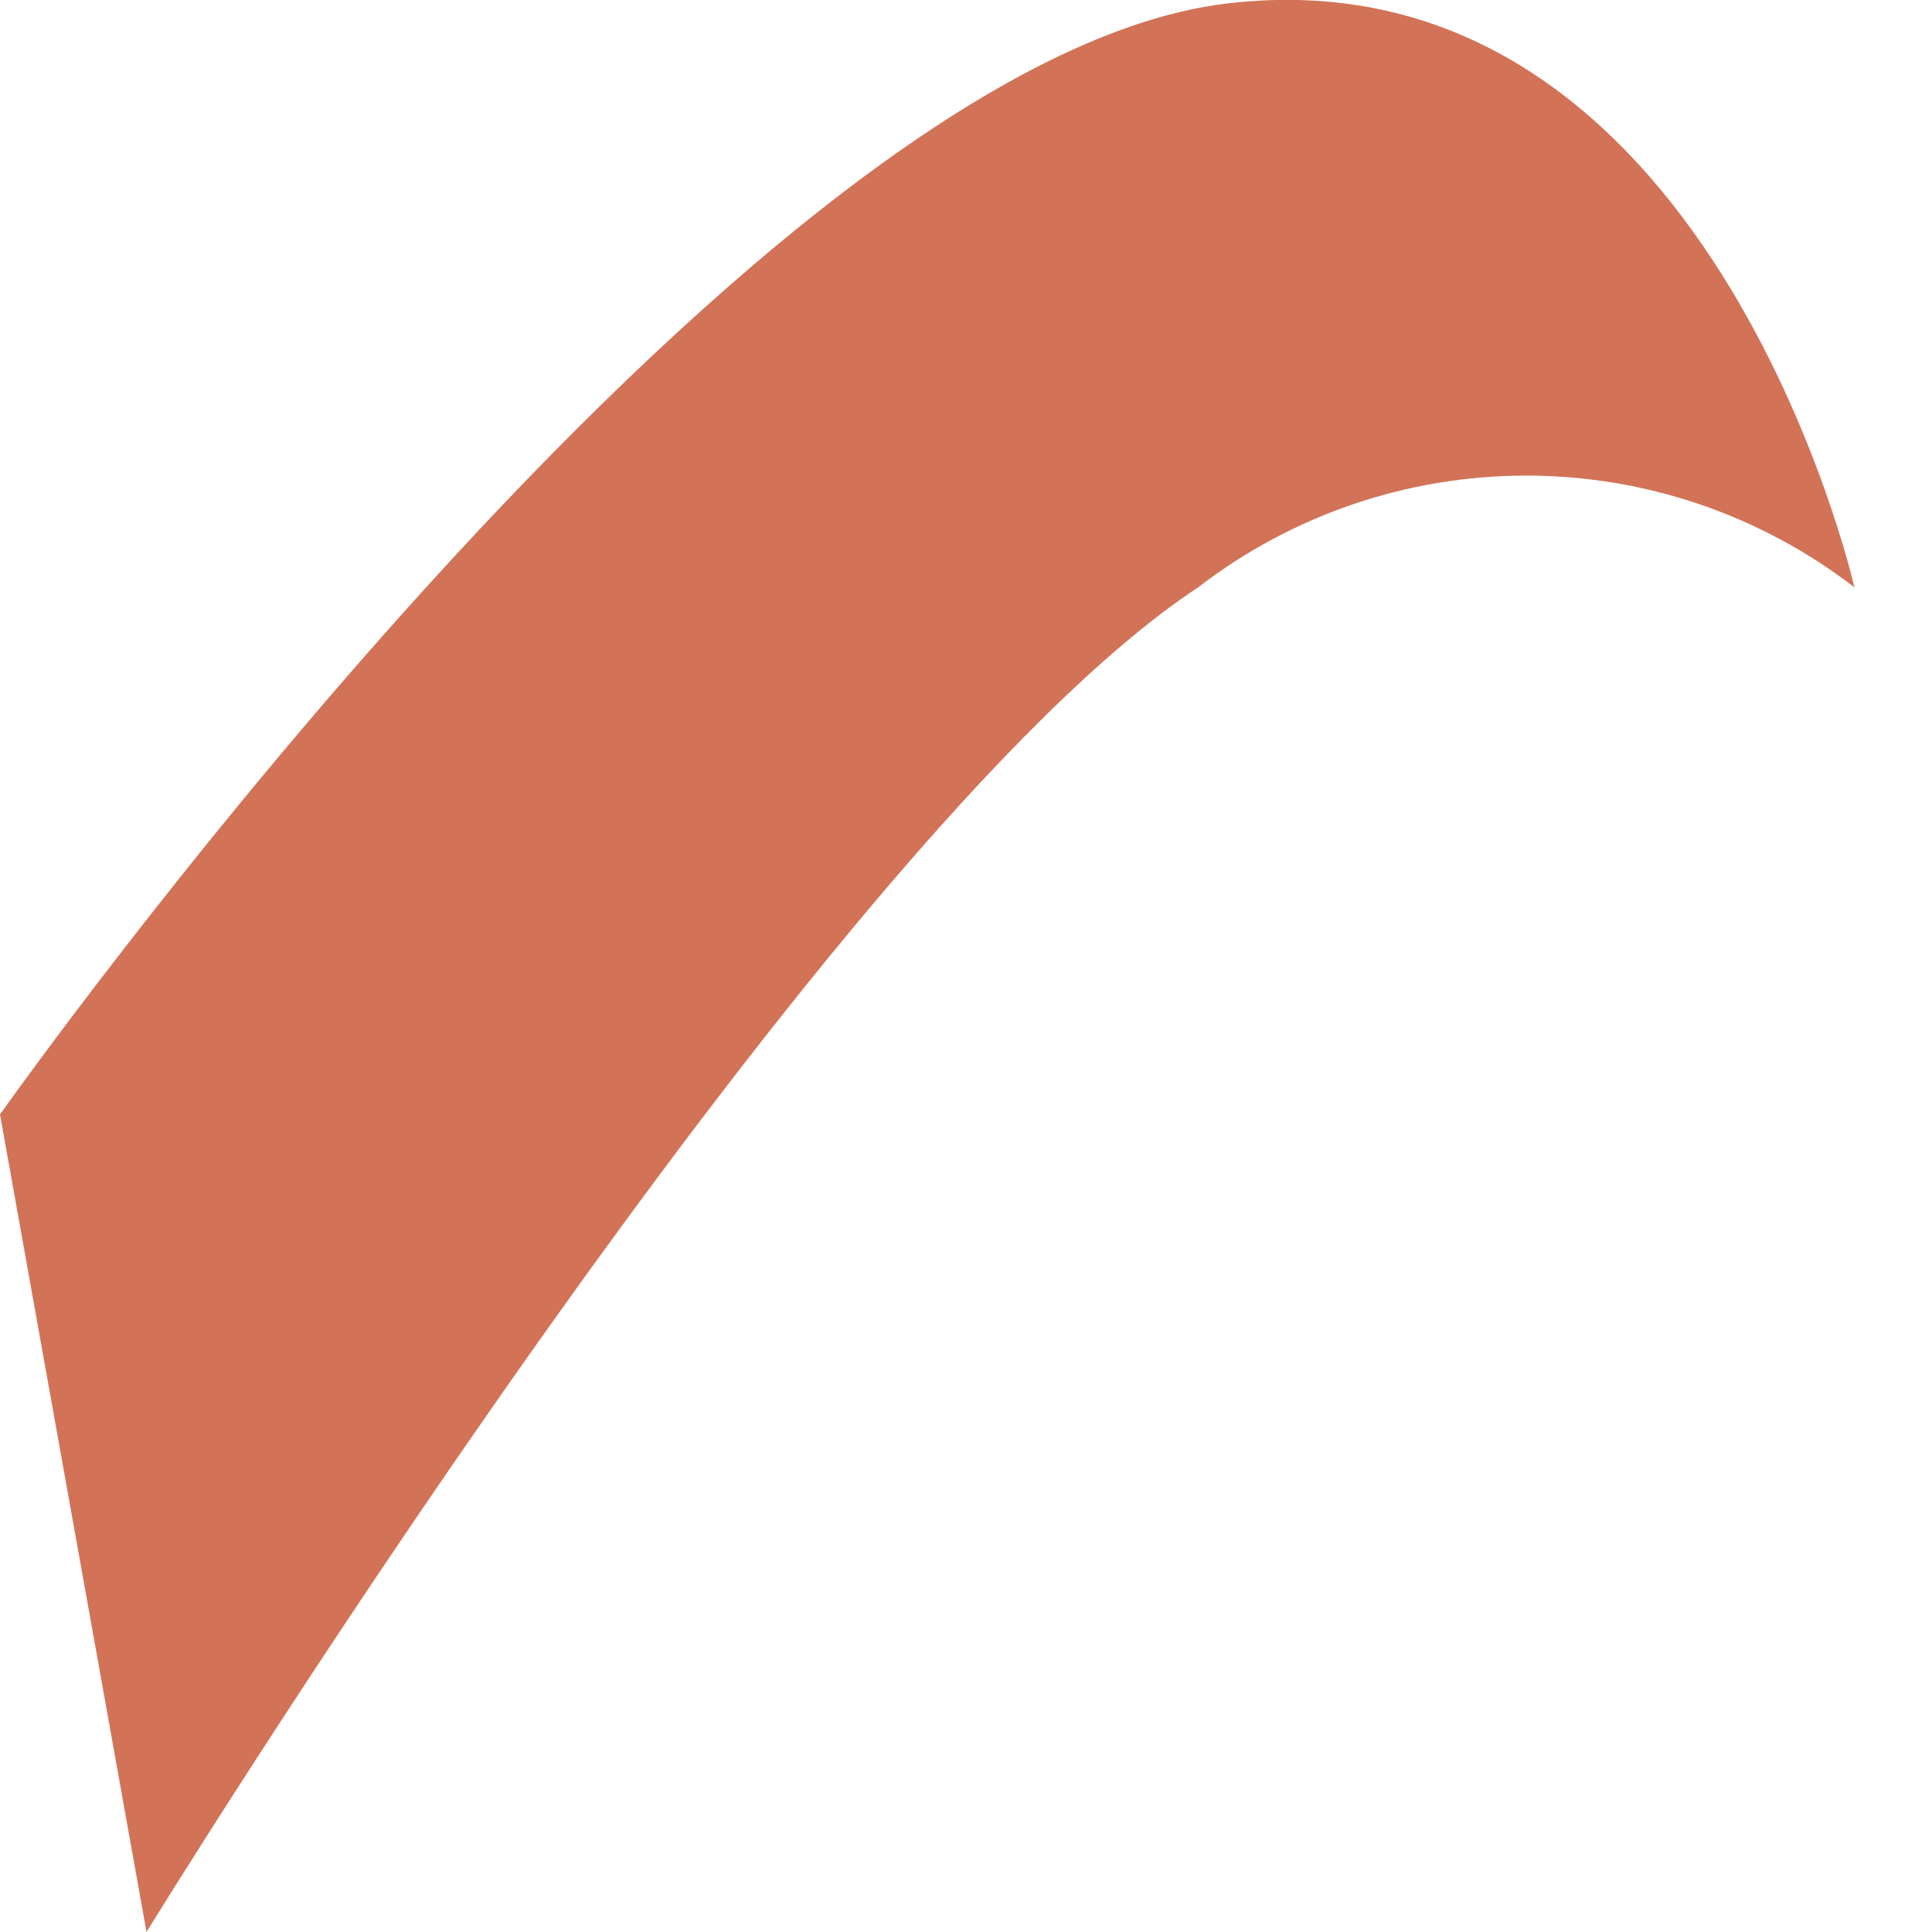 <svg width="6" height="6" viewBox="0 0 6 6" fill="none" xmlns="http://www.w3.org/2000/svg">
<path d="M0 3.461L0.455 6C0.455 6 2.543 2.601 3.721 1.824C4.013 1.599 4.371 1.477 4.74 1.477C5.109 1.477 5.467 1.599 5.759 1.824C5.759 1.824 5.308 -0.168 3.809 0.011C2.309 0.191 0 3.461 0 3.461Z" fill="#D27358"/>
</svg>
